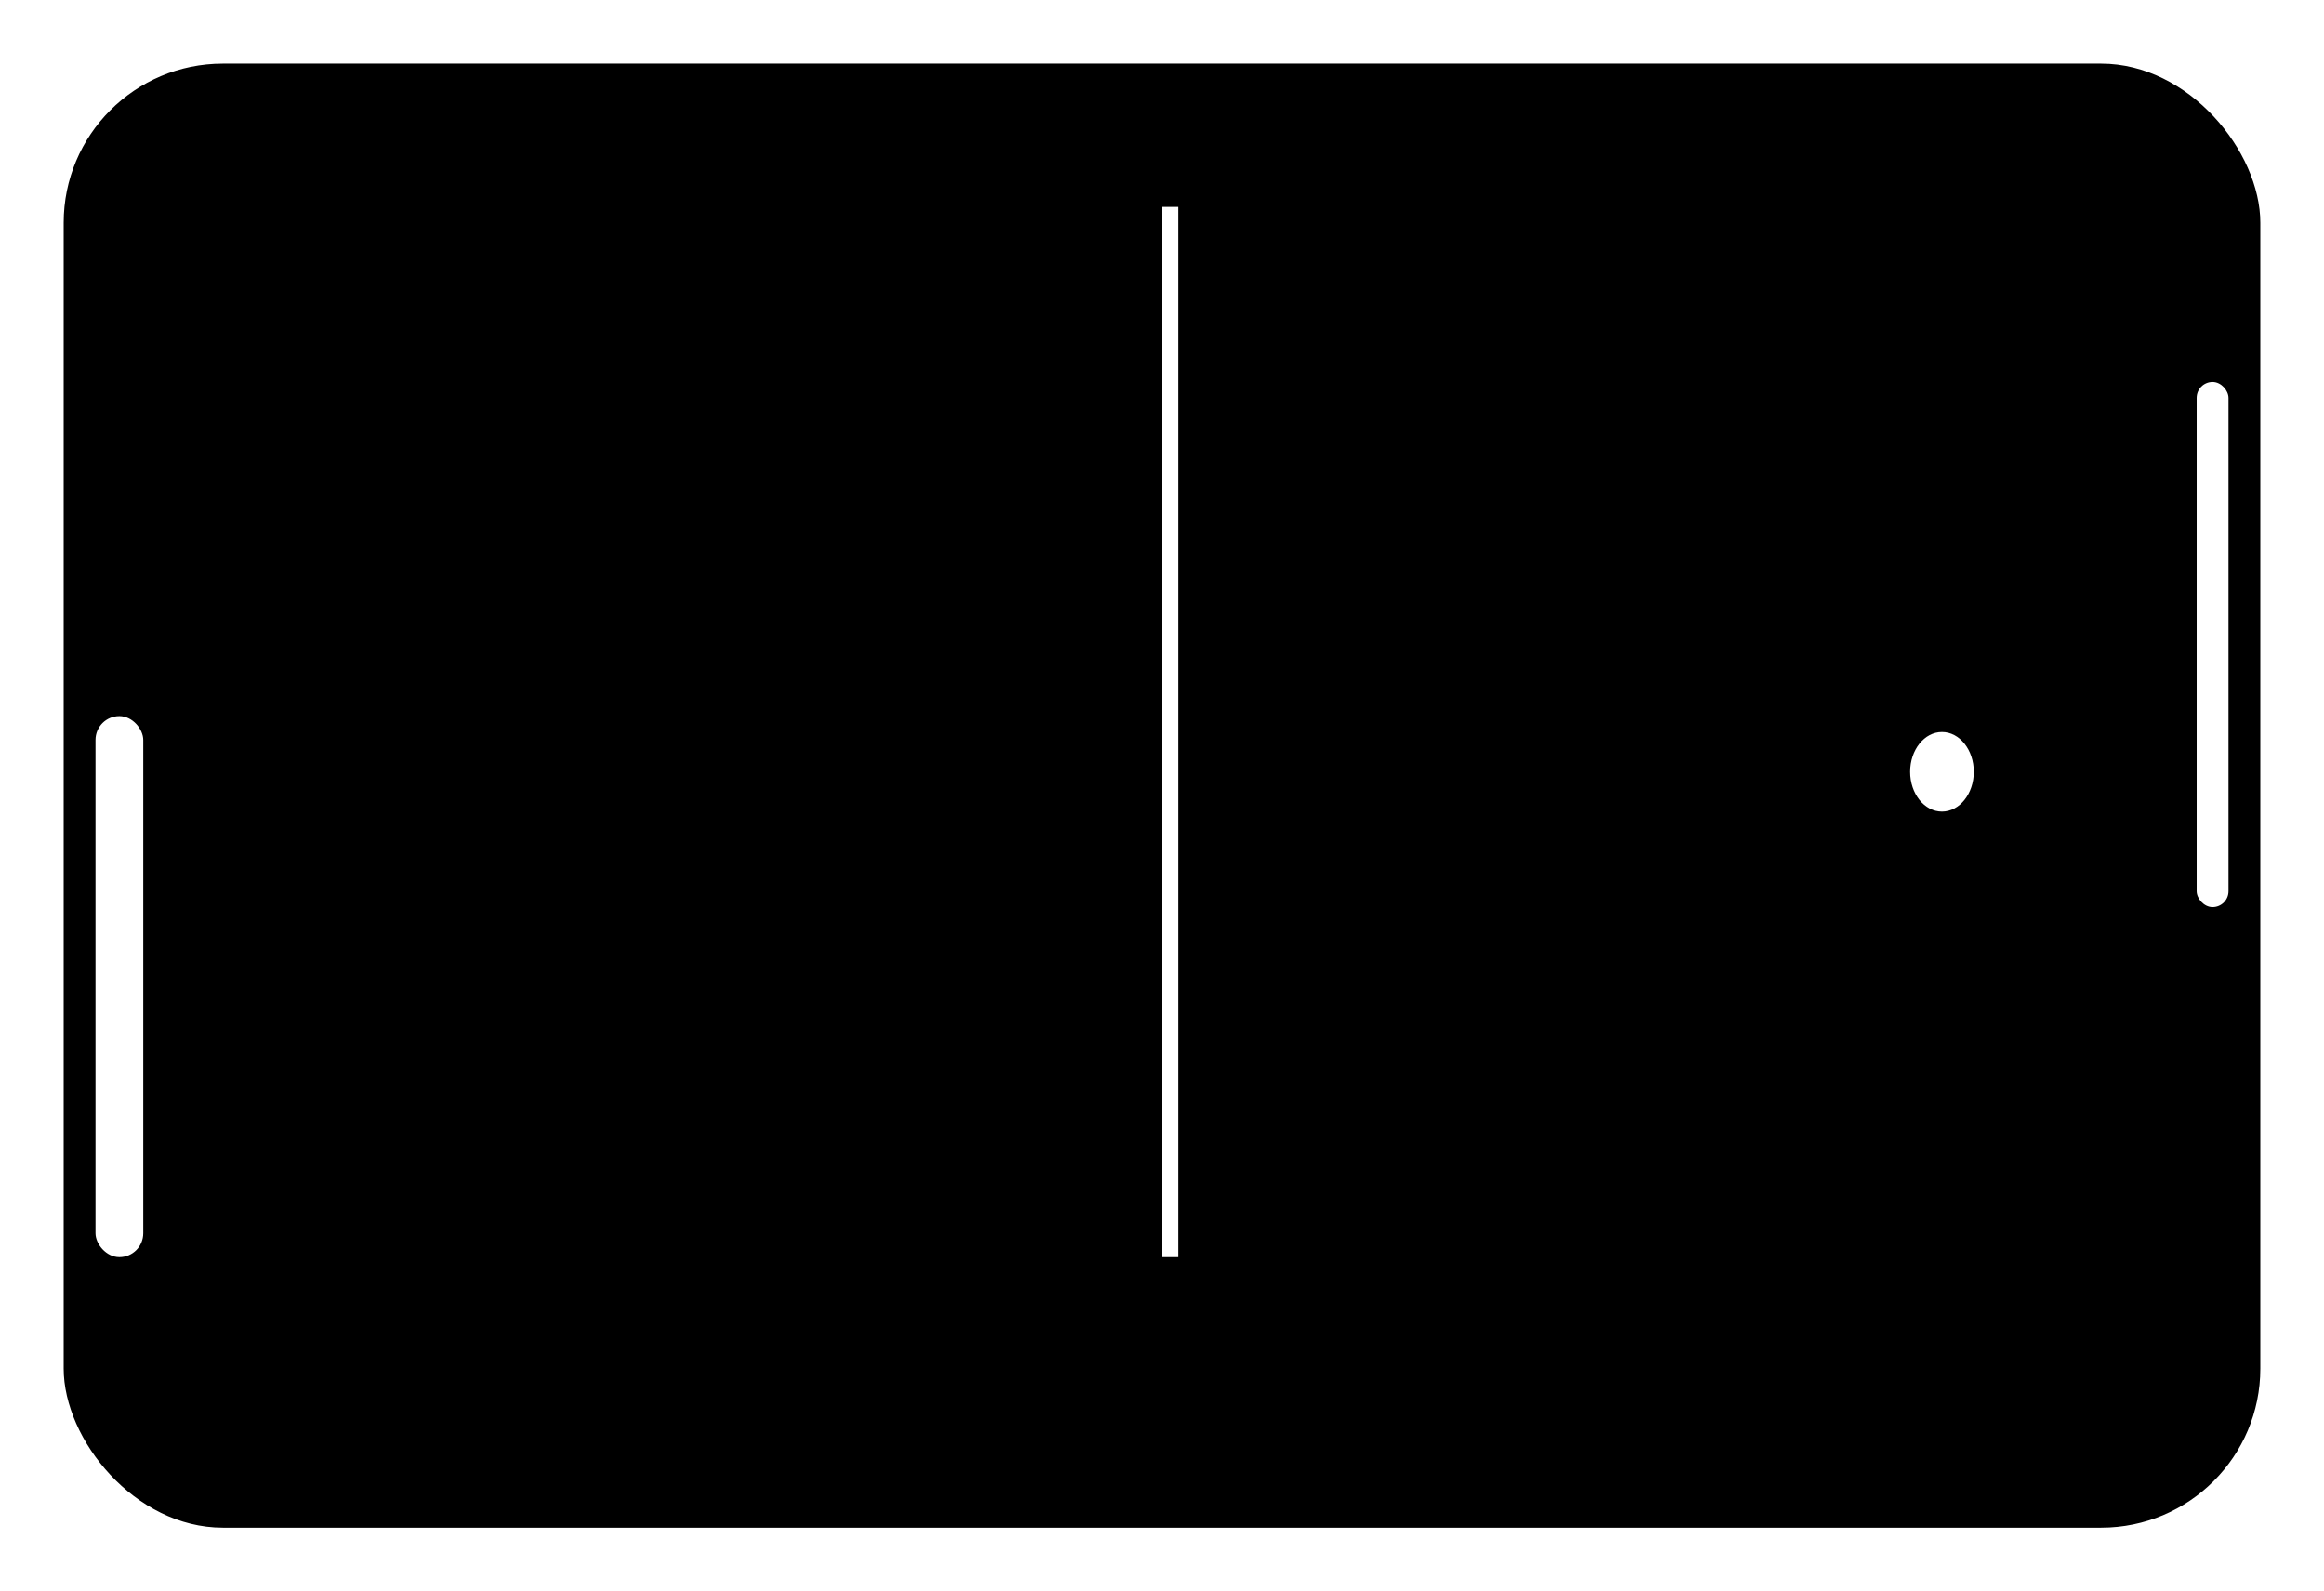 <svg width="146" height="100" viewBox="0 0 146 100" fill="none" xmlns="http://www.w3.org/2000/svg">
<g filter="url(#filter0_d_2249_3)">
<rect x="4" width="138" height="92" rx="10" fill="black"/>
</g>
<g filter="url(#filter1_d_2249_3)">
<rect x="138" y="20" width="2" height="33" rx="1" fill="white"/>
</g>
<g filter="url(#filter2_d_2249_3)">
<rect x="6" y="41" width="3" height="34" rx="1.5" fill="white"/>
</g>
<line x1="73.5" y1="13" x2="73.5" y2="79" stroke="white"/>
<g filter="url(#filter3_d_2249_3)">
<ellipse cx="122" cy="44.5" rx="2" ry="2.5" fill="white"/>
</g>
<defs>
<filter id="filter0_d_2249_3" x="0" y="0" width="146" height="100" filterUnits="userSpaceOnUse" color-interpolation-filters="sRGB">
<feFlood flood-opacity="0" result="BackgroundImageFix"/>
<feColorMatrix in="SourceAlpha" type="matrix" values="0 0 0 0 0 0 0 0 0 0 0 0 0 0 0 0 0 0 127 0" result="hardAlpha"/>
<feOffset dy="4"/>
<feGaussianBlur stdDeviation="2"/>
<feComposite in2="hardAlpha" operator="out"/>
<feColorMatrix type="matrix" values="0 0 0 0 0 0 0 0 0 0 0 0 0 0 0 0 0 0 0.25 0"/>
<feBlend mode="normal" in2="BackgroundImageFix" result="effect1_dropShadow_2249_3"/>
<feBlend mode="normal" in="SourceGraphic" in2="effect1_dropShadow_2249_3" result="shape"/>
</filter>
<filter id="filter1_d_2249_3" x="134" y="20" width="10" height="41" filterUnits="userSpaceOnUse" color-interpolation-filters="sRGB">
<feFlood flood-opacity="0" result="BackgroundImageFix"/>
<feColorMatrix in="SourceAlpha" type="matrix" values="0 0 0 0 0 0 0 0 0 0 0 0 0 0 0 0 0 0 127 0" result="hardAlpha"/>
<feOffset dy="4"/>
<feGaussianBlur stdDeviation="2"/>
<feComposite in2="hardAlpha" operator="out"/>
<feColorMatrix type="matrix" values="0 0 0 0 0 0 0 0 0 0 0 0 0 0 0 0 0 0 0.25 0"/>
<feBlend mode="normal" in2="BackgroundImageFix" result="effect1_dropShadow_2249_3"/>
<feBlend mode="normal" in="SourceGraphic" in2="effect1_dropShadow_2249_3" result="shape"/>
</filter>
<filter id="filter2_d_2249_3" x="2" y="41" width="11" height="42" filterUnits="userSpaceOnUse" color-interpolation-filters="sRGB">
<feFlood flood-opacity="0" result="BackgroundImageFix"/>
<feColorMatrix in="SourceAlpha" type="matrix" values="0 0 0 0 0 0 0 0 0 0 0 0 0 0 0 0 0 0 127 0" result="hardAlpha"/>
<feOffset dy="4"/>
<feGaussianBlur stdDeviation="2"/>
<feComposite in2="hardAlpha" operator="out"/>
<feColorMatrix type="matrix" values="0 0 0 0 0 0 0 0 0 0 0 0 0 0 0 0 0 0 0.25 0"/>
<feBlend mode="normal" in2="BackgroundImageFix" result="effect1_dropShadow_2249_3"/>
<feBlend mode="normal" in="SourceGraphic" in2="effect1_dropShadow_2249_3" result="shape"/>
</filter>
<filter id="filter3_d_2249_3" x="116" y="42" width="12" height="13" filterUnits="userSpaceOnUse" color-interpolation-filters="sRGB">
<feFlood flood-opacity="0" result="BackgroundImageFix"/>
<feColorMatrix in="SourceAlpha" type="matrix" values="0 0 0 0 0 0 0 0 0 0 0 0 0 0 0 0 0 0 127 0" result="hardAlpha"/>
<feOffset dy="4"/>
<feGaussianBlur stdDeviation="2"/>
<feComposite in2="hardAlpha" operator="out"/>
<feColorMatrix type="matrix" values="0 0 0 0 0 0 0 0 0 0 0 0 0 0 0 0 0 0 0.25 0"/>
<feBlend mode="normal" in2="BackgroundImageFix" result="effect1_dropShadow_2249_3"/>
<feBlend mode="normal" in="SourceGraphic" in2="effect1_dropShadow_2249_3" result="shape"/>
</filter>
</defs>
</svg>
